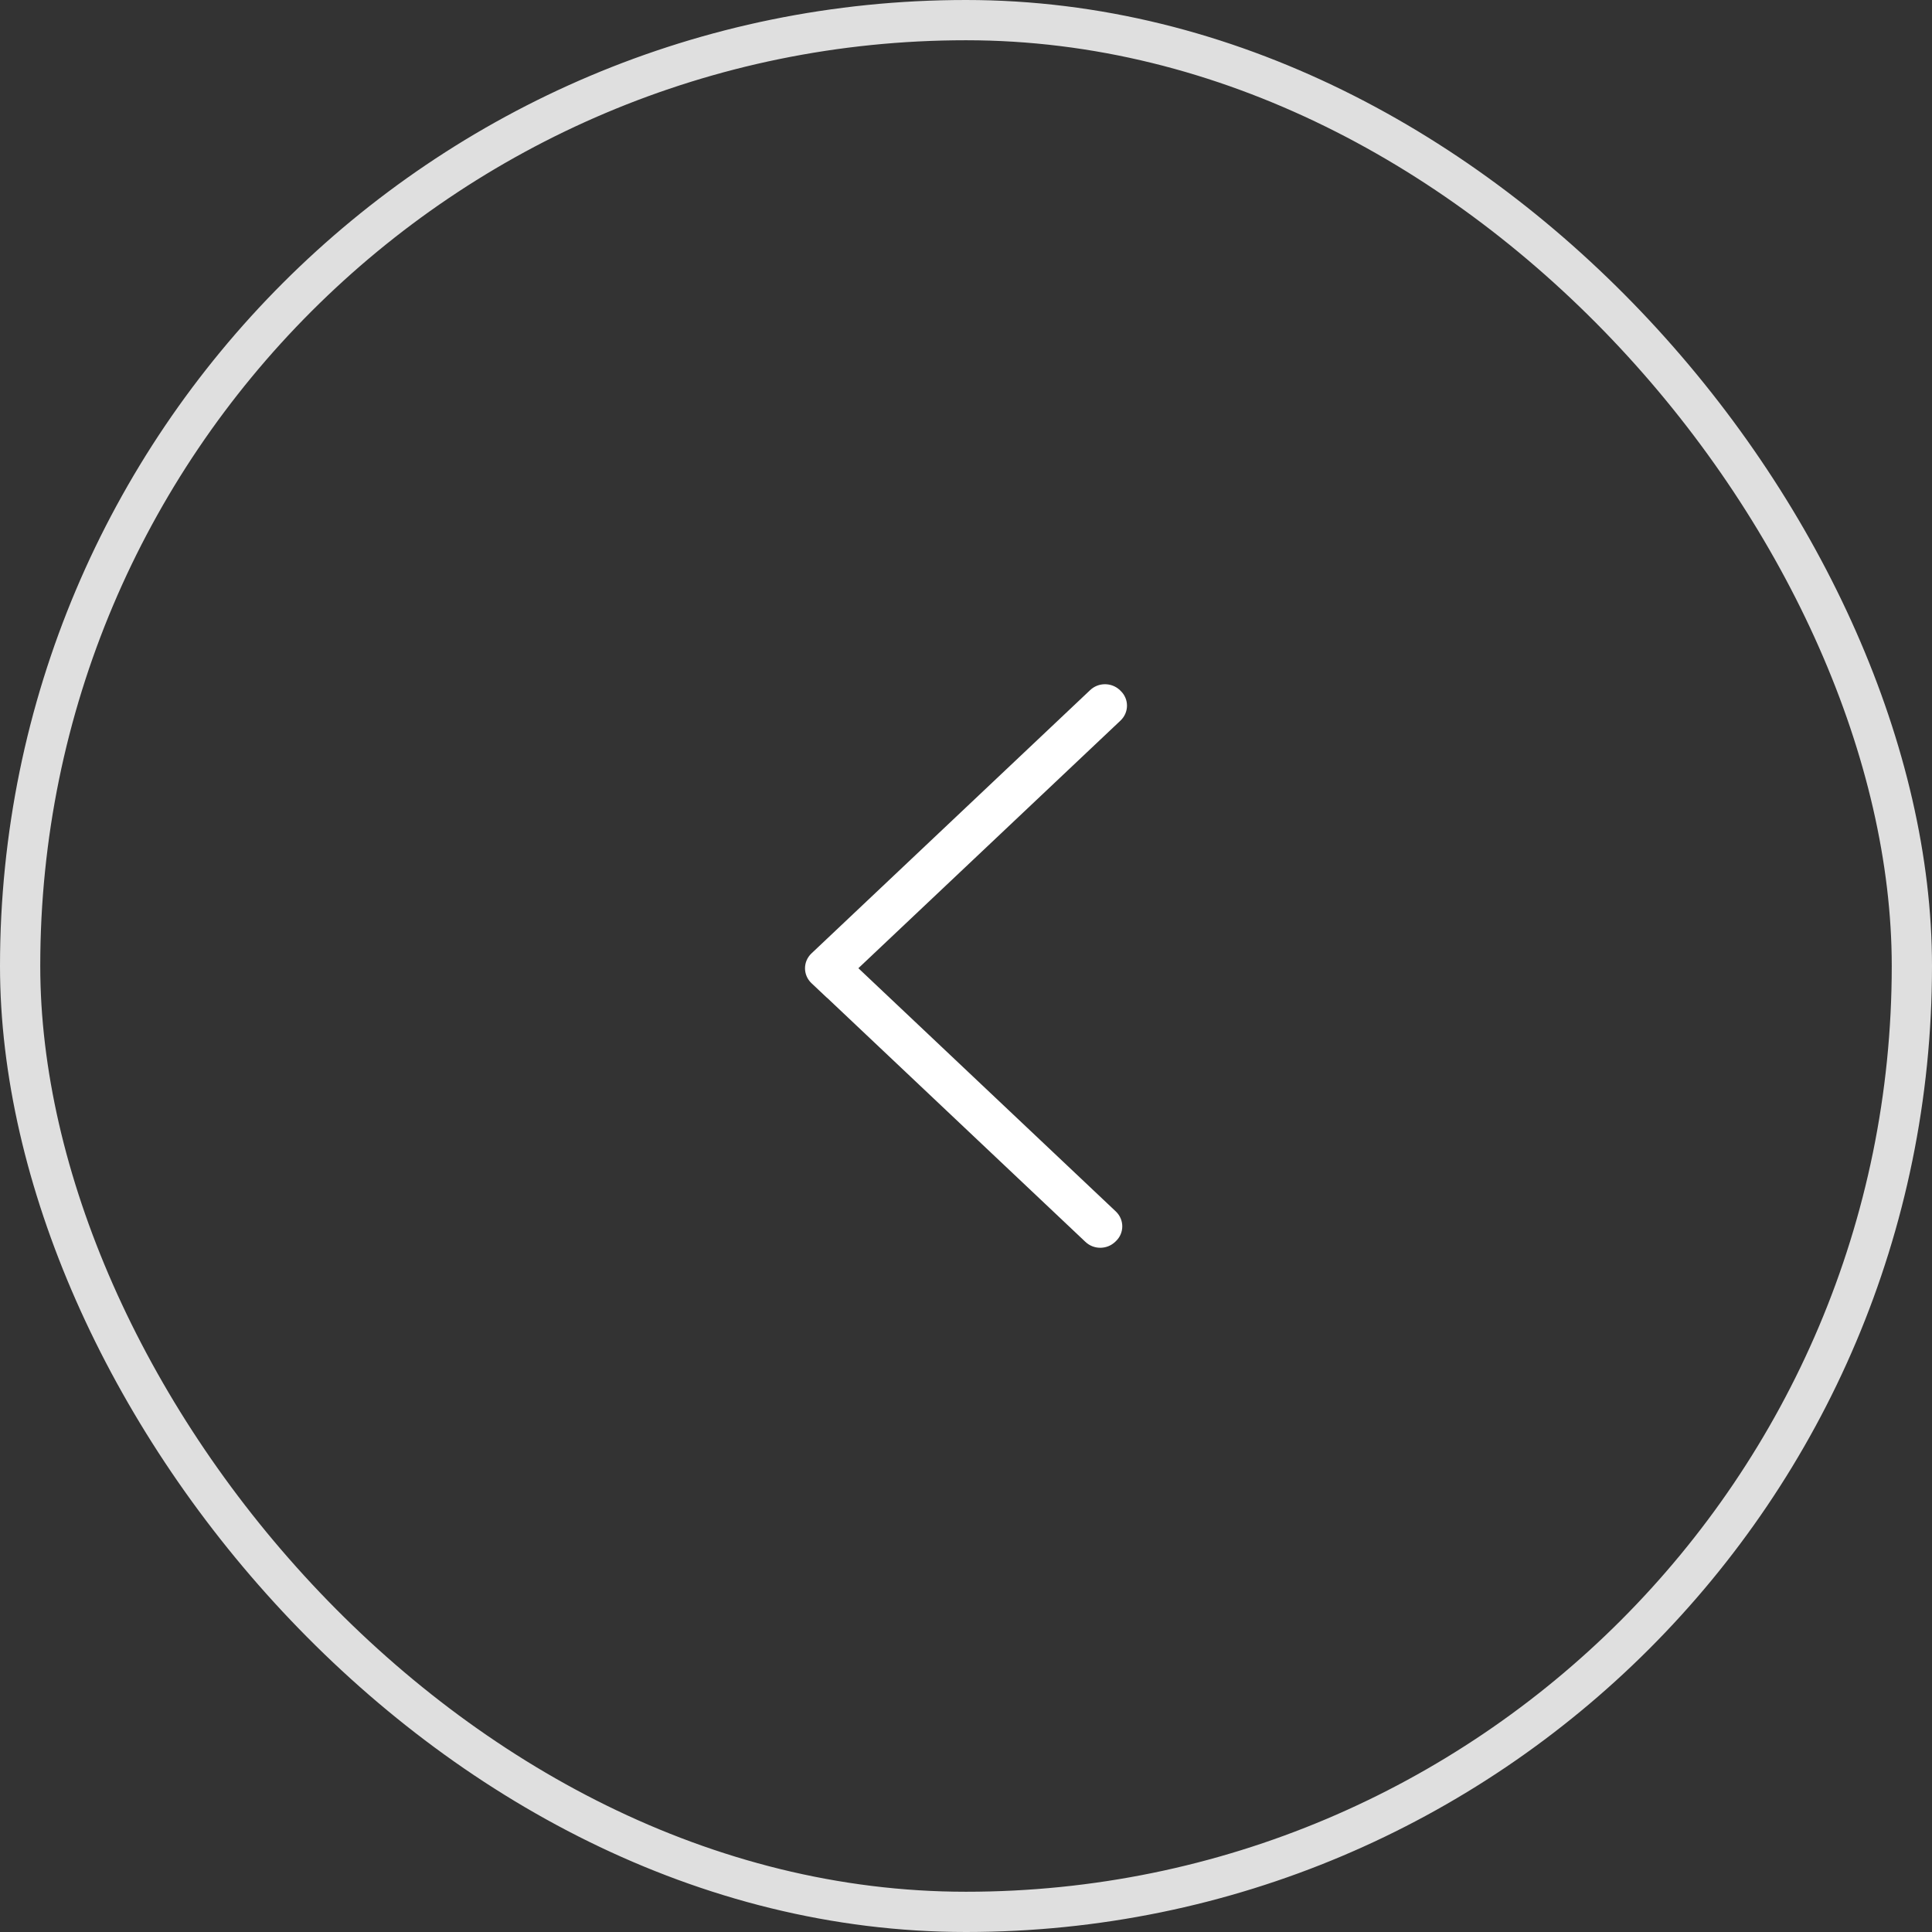 <svg width="48" height="48" viewBox="0 0 48 48" fill="none" xmlns="http://www.w3.org/2000/svg">
<rect x="0" y="0" width="48" height="48" fill="#333333" stroke="none"/>
<rect x="0.5" y="0.5" width="47" height="47" rx="23.5" stroke="#DFDFDF"/>
<path d="M20.549 24.79L26.968 30.855C27.173 31.049 27.499 31.049 27.704 30.855L27.723 30.837C27.936 30.636 27.936 30.302 27.723 30.099L21.326 24.055L27.84 17.901C28.053 17.698 28.053 17.364 27.84 17.163L27.822 17.145C27.616 16.951 27.29 16.951 27.085 17.145L20.16 23.688C19.947 23.89 19.947 24.224 20.16 24.426L20.547 24.791L20.549 24.79Z" fill="white"/>
</svg>
